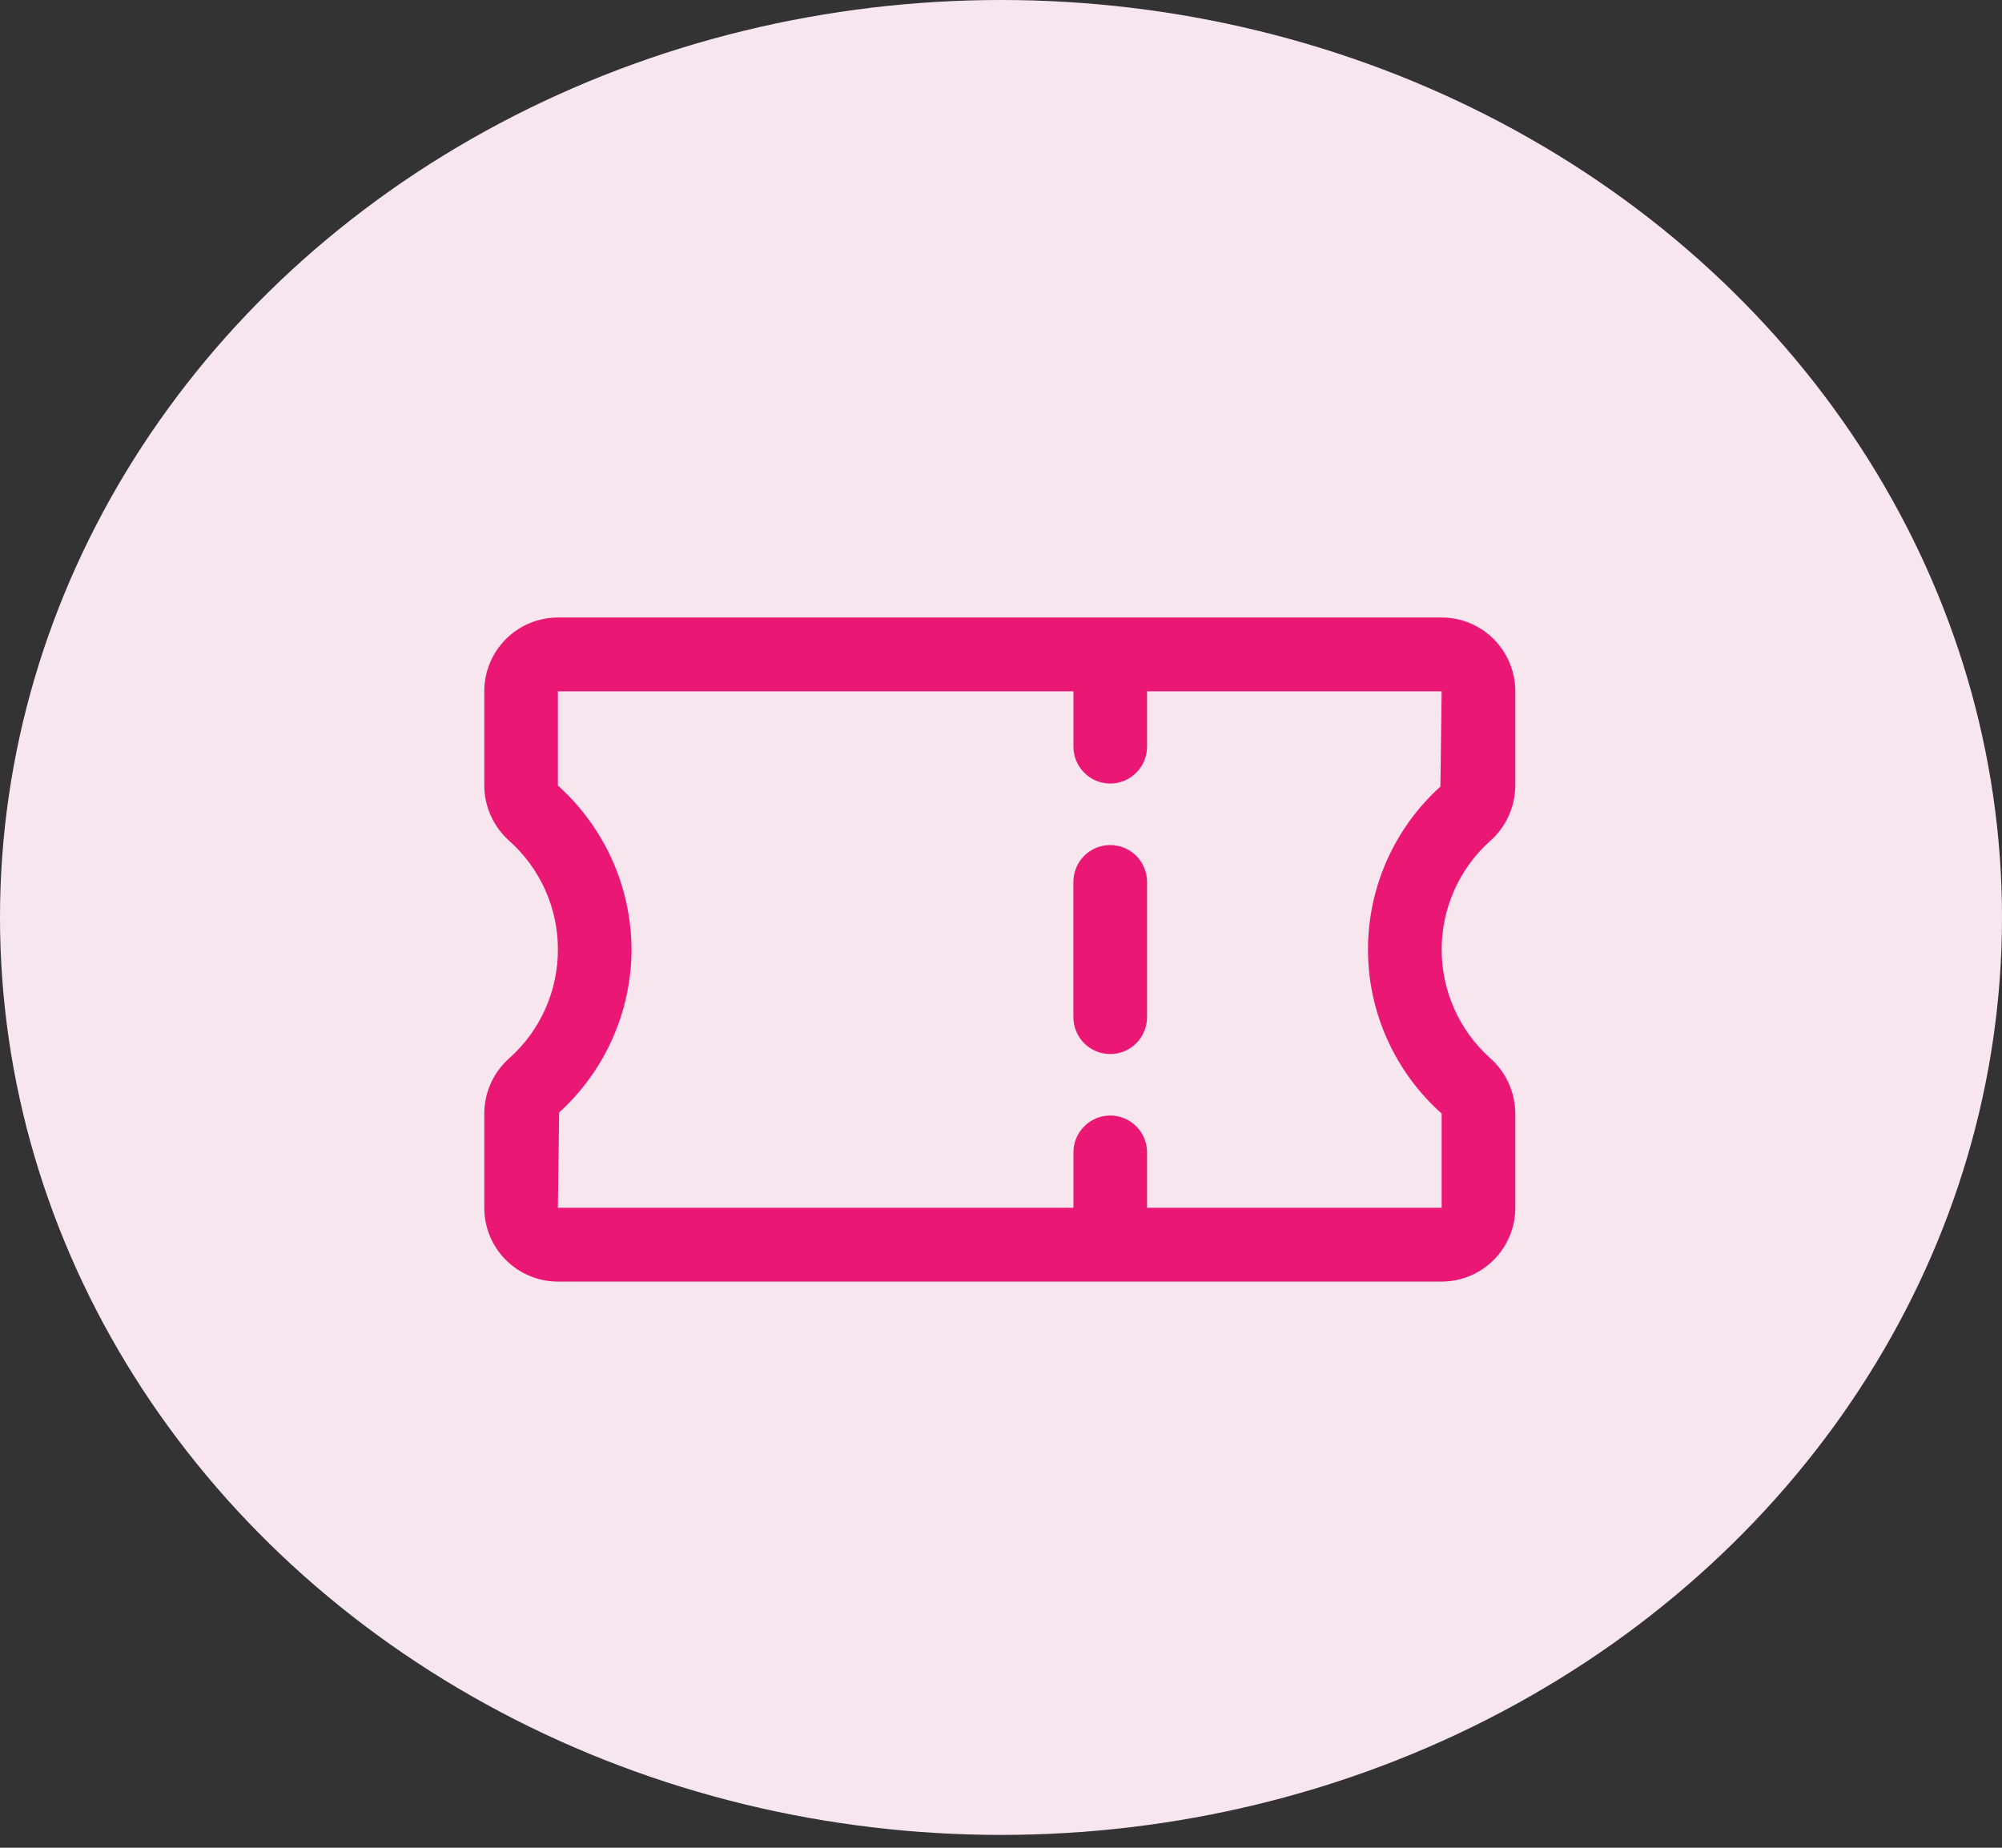 <svg width="39" height="36" viewBox="0 0 39 36" fill="none" xmlns="http://www.w3.org/2000/svg">
<rect x="0" y="0" width="39" height="36" fill="#333333" stroke="none"/>
<ellipse cx="19.5" cy="17.875" rx="19.5" ry="17.875" fill="#F7E6EE"/>
<path d="M21.628 16.464C21.437 16.464 21.255 16.54 21.12 16.674C20.986 16.809 20.91 16.992 20.91 17.183V19.818C20.91 20.008 20.986 20.191 21.12 20.326C21.255 20.461 21.437 20.536 21.628 20.536C21.818 20.536 22 20.461 22.135 20.326C22.269 20.191 22.345 20.008 22.345 19.818V17.183C22.345 16.992 22.269 16.809 22.135 16.674C22 16.54 21.818 16.464 21.628 16.464Z" fill="#EB1774"/>
<path d="M29.519 15.305V13.469C29.519 13.088 29.367 12.722 29.098 12.452C28.829 12.183 28.464 12.031 28.084 12.031H10.868C10.488 12.031 10.123 12.183 9.854 12.452C9.585 12.722 9.434 13.088 9.434 13.469V15.305C9.435 15.51 9.479 15.713 9.564 15.899C9.649 16.086 9.773 16.252 9.926 16.388C10.223 16.653 10.46 16.979 10.623 17.343C10.785 17.707 10.869 18.101 10.868 18.5C10.869 18.899 10.785 19.293 10.623 19.657C10.461 20.021 10.224 20.346 9.927 20.612C9.773 20.747 9.65 20.913 9.564 21.1C9.479 21.287 9.435 21.49 9.434 21.695V23.531C9.434 23.913 9.585 24.278 9.854 24.548C10.123 24.817 10.488 24.969 10.868 24.969H28.084C28.464 24.969 28.829 24.817 29.098 24.548C29.367 24.278 29.519 23.913 29.519 23.531V21.695C29.517 21.49 29.473 21.287 29.388 21.101C29.303 20.914 29.179 20.747 29.025 20.612C28.729 20.346 28.492 20.021 28.33 19.657C28.168 19.293 28.084 18.899 28.084 18.5C28.084 18.102 28.168 17.708 28.33 17.344C28.492 16.98 28.729 16.654 29.025 16.388C29.179 16.253 29.303 16.087 29.388 15.9C29.473 15.713 29.517 15.51 29.519 15.305ZM28.06 15.325C27.614 15.727 27.258 16.219 27.015 16.769C26.771 17.319 26.647 17.914 26.649 18.515C26.651 19.116 26.78 19.71 27.028 20.259C27.275 20.806 27.635 21.296 28.084 21.695V23.531H22.345V22.453C22.345 22.262 22.27 22.08 22.135 21.945C22.001 21.81 21.818 21.734 21.628 21.734C21.438 21.734 21.255 21.81 21.121 21.945C20.986 22.08 20.911 22.262 20.911 22.453V23.531H10.868L10.892 21.675C11.334 21.273 11.688 20.783 11.931 20.237C12.174 19.69 12.301 19.099 12.303 18.5C12.3 17.897 12.171 17.3 11.924 16.75C11.676 16.2 11.317 15.708 10.868 15.305V13.469H20.911V14.547C20.911 14.738 20.986 14.92 21.121 15.055C21.255 15.19 21.438 15.266 21.628 15.266C21.818 15.266 22.001 15.19 22.135 15.055C22.27 14.92 22.345 14.738 22.345 14.547V13.469H28.084L28.06 15.325Z" fill="#EB1774"/>
</svg>
